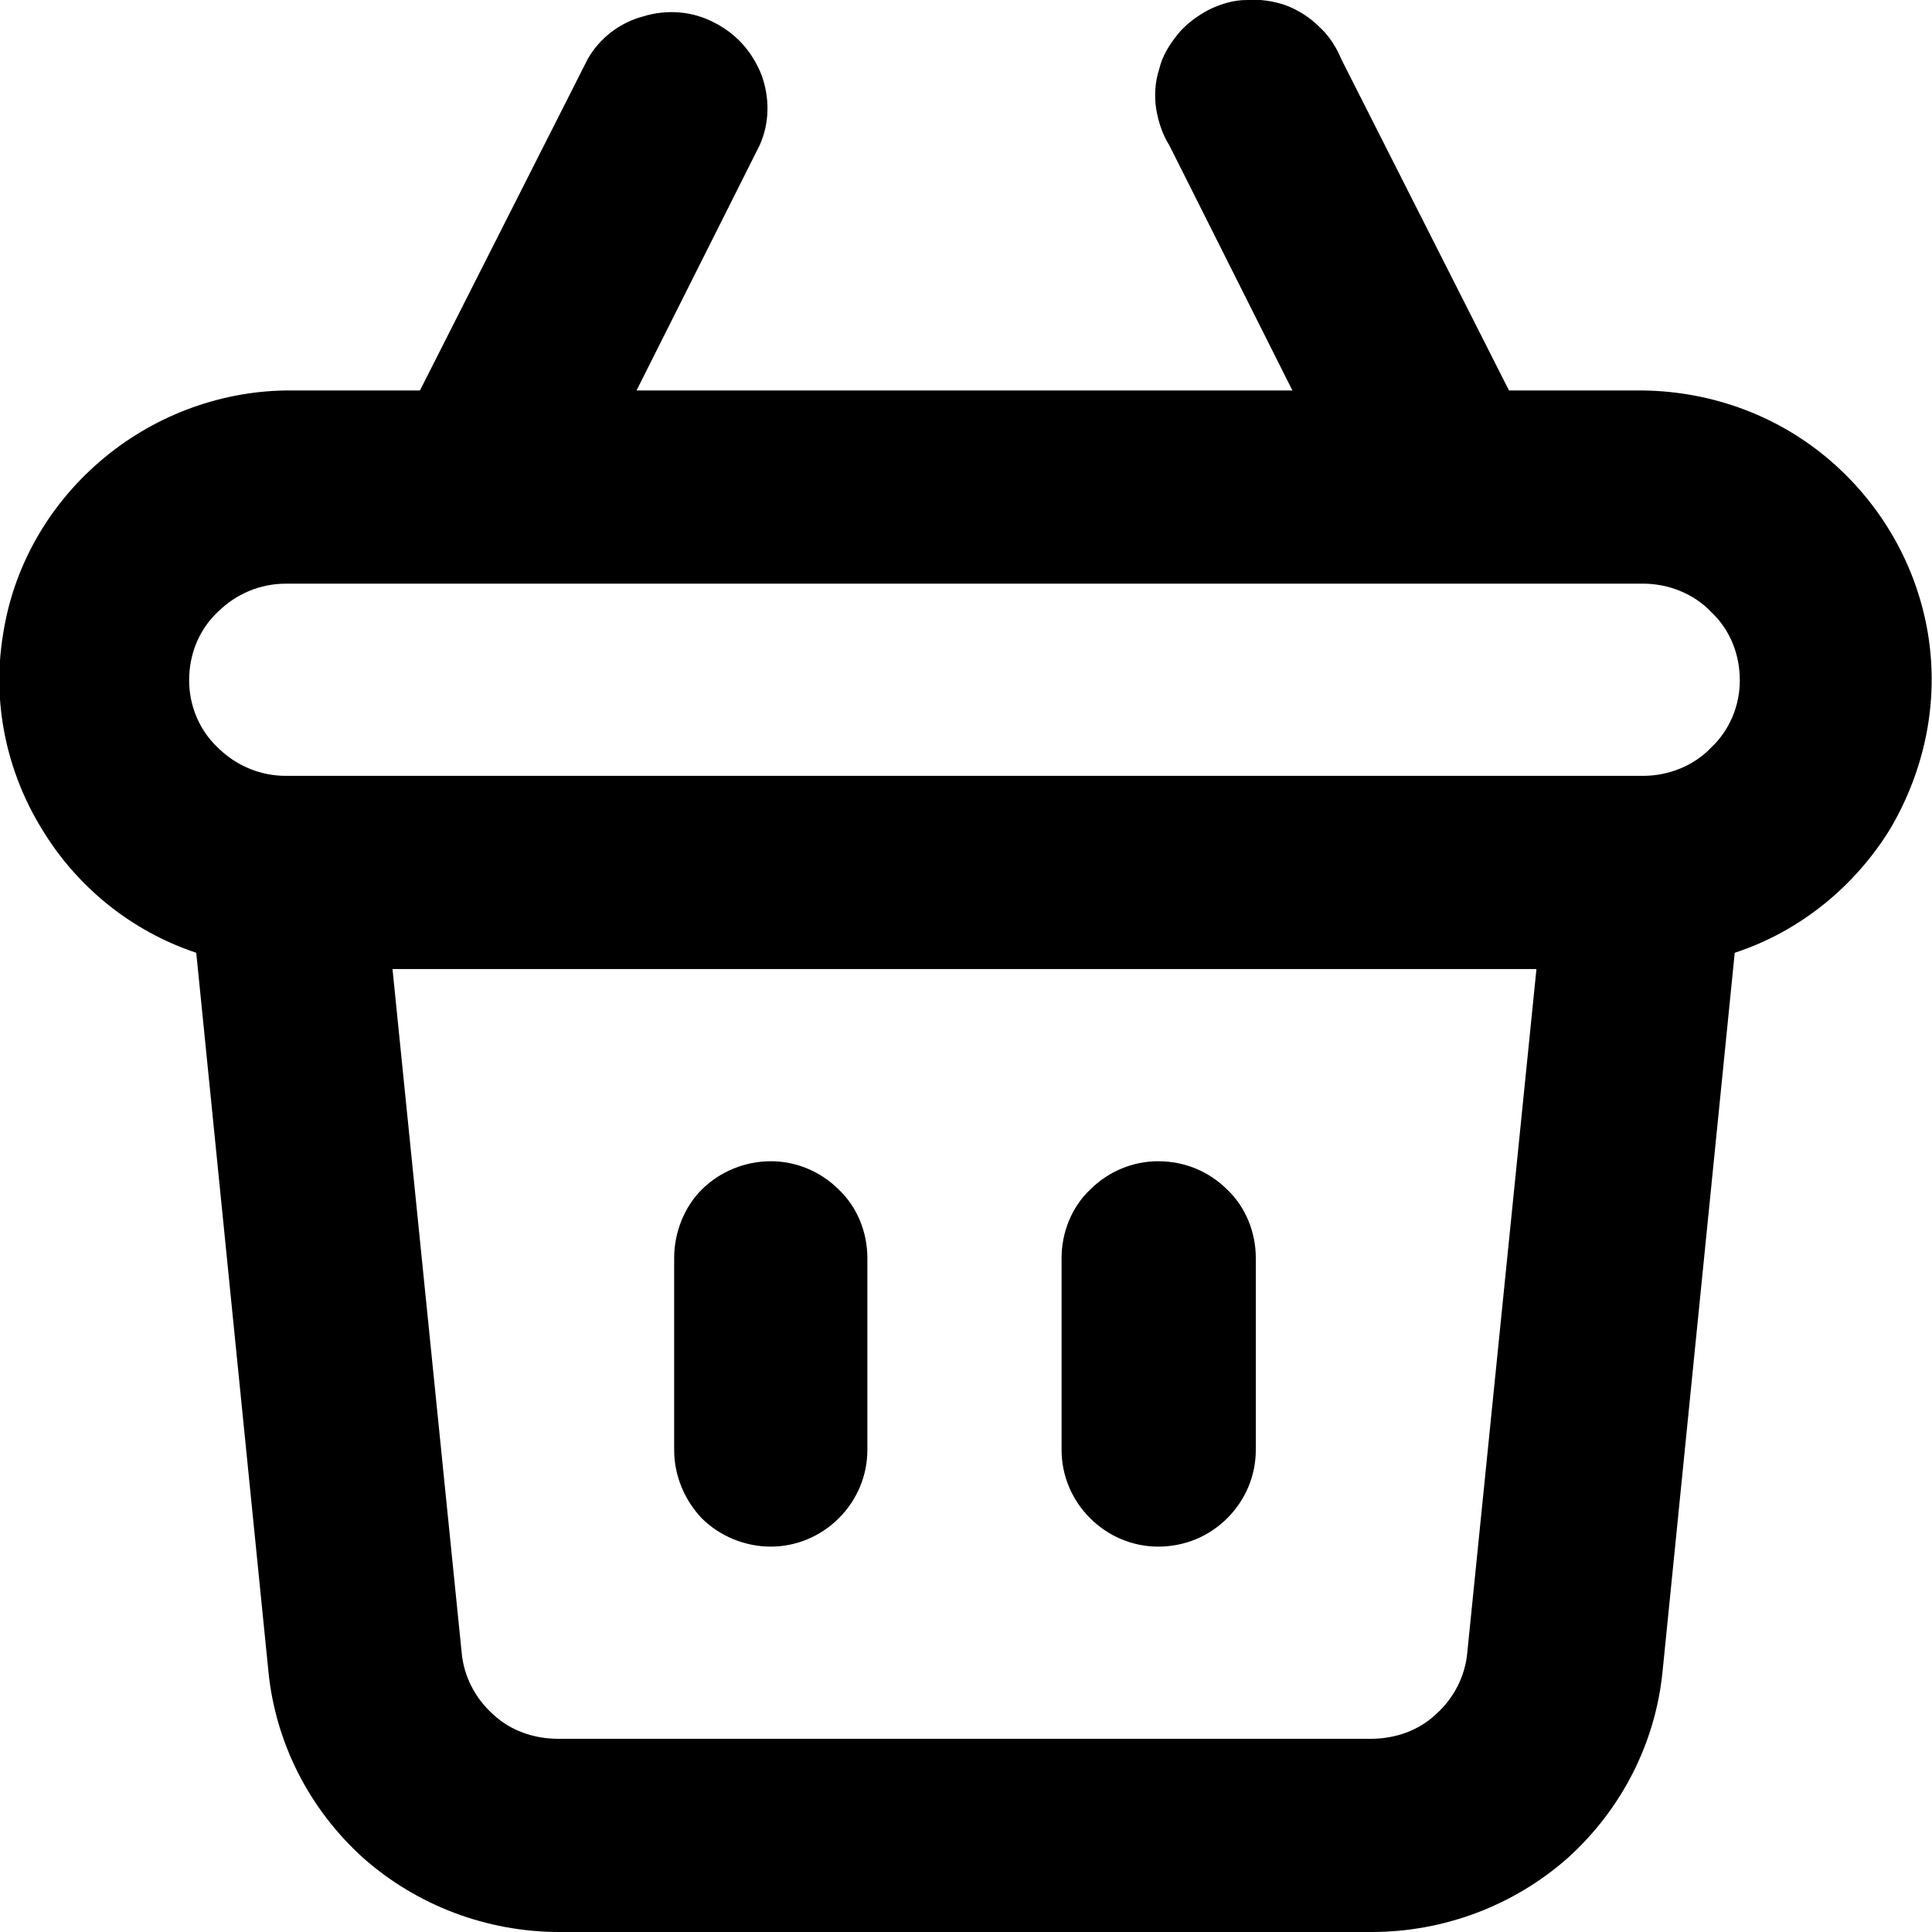 <svg width="19" height="19" viewBox="0 0 19 19" fill="none" xmlns="http://www.w3.org/2000/svg" xmlns:xlink="http://www.w3.org/1999/xlink">
	<desc>
			Created with Pixso.
	</desc>
	<defs/>
	<path id="Vector" d="M11.39 15.21C11.65 15.21 11.89 15.11 12.07 14.93C12.25 14.75 12.35 14.51 12.35 14.26L12.35 12.37C12.35 12.12 12.25 11.87 12.07 11.7C11.89 11.52 11.65 11.42 11.39 11.42C11.14 11.42 10.9 11.52 10.72 11.7C10.54 11.87 10.44 12.12 10.44 12.37L10.44 14.26C10.44 14.51 10.54 14.75 10.72 14.93C10.9 15.11 11.14 15.21 11.39 15.21ZM7.58 15.21C7.83 15.21 8.07 15.11 8.25 14.93C8.43 14.75 8.53 14.51 8.53 14.26L8.53 12.37C8.53 12.12 8.43 11.87 8.25 11.7C8.07 11.52 7.83 11.42 7.58 11.42C7.33 11.42 7.08 11.52 6.9 11.7C6.73 11.87 6.63 12.12 6.63 12.37L6.63 14.26C6.63 14.51 6.73 14.75 6.9 14.93C7.08 15.11 7.33 15.21 7.58 15.21ZM16.16 3.84L14.84 3.84L13.19 0.58C13.14 0.46 13.07 0.35 12.97 0.26C12.88 0.17 12.77 0.1 12.64 0.05C12.52 0.01 12.39 -0.01 12.26 0C12.13 0 12 0.04 11.88 0.1C11.77 0.16 11.66 0.24 11.58 0.34C11.5 0.44 11.43 0.55 11.4 0.68C11.36 0.8 11.35 0.94 11.37 1.07C11.39 1.19 11.43 1.32 11.5 1.43L12.71 3.84L6.26 3.84L7.47 1.43C7.57 1.21 7.57 0.96 7.49 0.74C7.4 0.51 7.24 0.33 7.02 0.22C6.81 0.11 6.56 0.09 6.33 0.16C6.1 0.22 5.9 0.37 5.78 0.58L4.13 3.84L2.81 3.84C2.14 3.85 1.49 4.1 0.98 4.54C0.47 4.98 0.13 5.58 0.03 6.24C-0.08 6.9 0.06 7.58 0.41 8.15C0.76 8.73 1.3 9.16 1.93 9.37L2.64 16.44C2.71 17.14 3.04 17.79 3.57 18.27C4.1 18.74 4.79 19 5.5 19L13.49 19C14.2 19 14.89 18.74 15.42 18.27C15.95 17.79 16.28 17.14 16.35 16.44L17.06 9.37C17.7 9.16 18.24 8.72 18.59 8.15C18.93 7.57 19.07 6.9 18.96 6.23C18.85 5.57 18.51 4.97 18 4.53C17.49 4.09 16.84 3.85 16.16 3.84ZM14.43 16.25C14.41 16.48 14.3 16.7 14.12 16.86C13.95 17.02 13.72 17.1 13.48 17.1L5.49 17.1C5.25 17.1 5.02 17.02 4.85 16.86C4.67 16.7 4.56 16.48 4.54 16.25L3.86 9.53L15.11 9.53L14.43 16.25ZM16.16 7.63L2.81 7.63C2.56 7.63 2.32 7.53 2.14 7.35C1.96 7.18 1.86 6.94 1.86 6.69C1.86 6.43 1.96 6.19 2.14 6.02C2.32 5.84 2.56 5.74 2.81 5.74L16.16 5.74C16.41 5.74 16.66 5.84 16.83 6.02C17.01 6.19 17.11 6.43 17.11 6.69C17.11 6.94 17.01 7.18 16.83 7.35C16.66 7.53 16.41 7.63 16.16 7.63Z" fill="#000000" fill-opacity="1" fill-rule="nonzero"/>
</svg>
